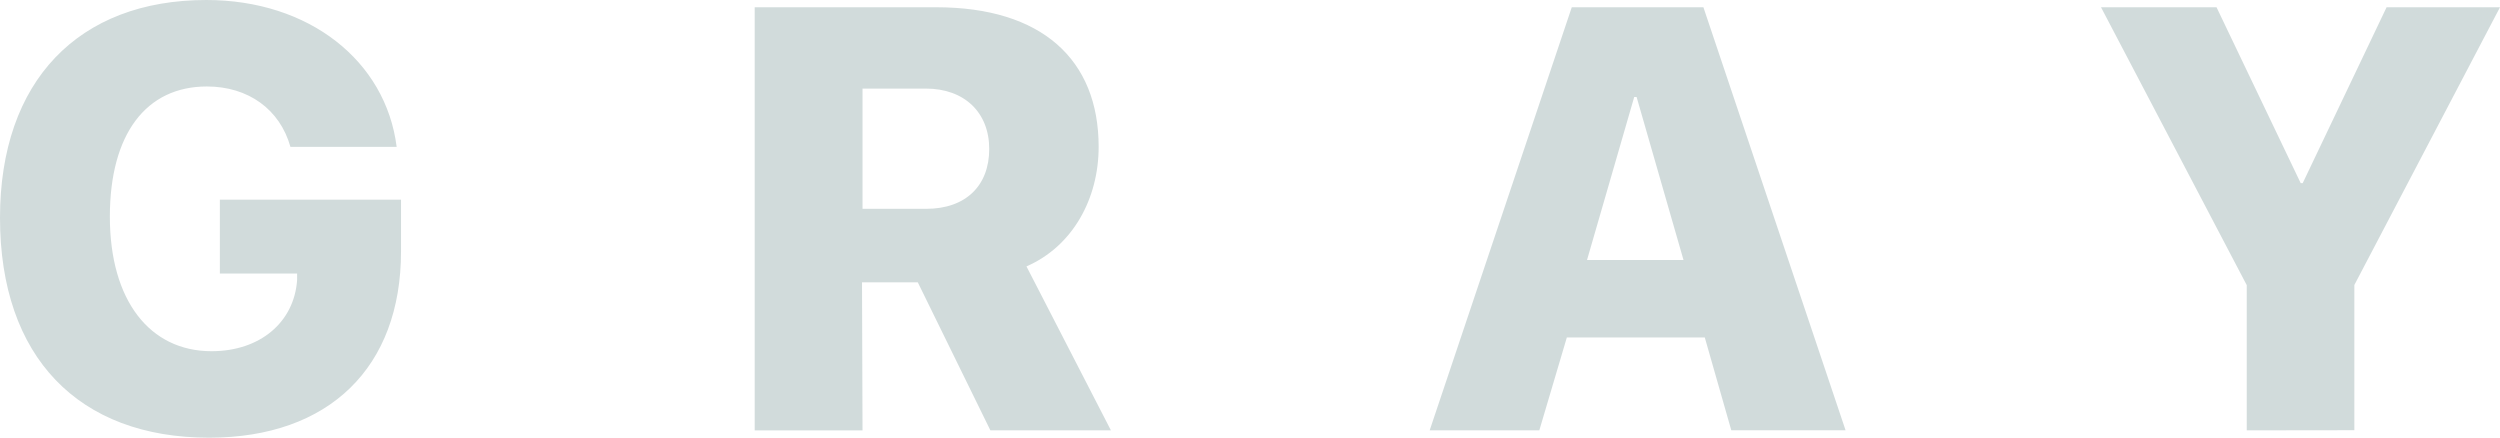 <svg id="Layer_1" data-name="Layer 1" xmlns="http://www.w3.org/2000/svg" viewBox="0 0 344.31 60.28"><defs><style>.cls-1{fill:#d1dbdb;}</style></defs><title>gray-logo</title><path class="cls-1" d="M28.79,60.28C10.82,60.28,0,49.18,0,30,0,11.14,10.82,0,28.42,0,42.55,0,53.13,8.36,54.63,20.23H40c-1.45-5.17-5.81-8.32-11.51-8.32-8.39,0-13.36,6.58-13.36,17.93,0,11.54,5.49,18.53,14,18.53,6.7,0,11.39-4,11.79-9.81l0-.89H30.28V27.5H55.23v7.14C55.23,50.55,45.38,60.28,28.79,60.28Zm90-1H103.94V1h25c14.53,0,22.37,7.19,22.37,19.22,0,7.14-3.56,13.69-9.94,16.47L153,59.27H136.4l-10-20.39h-7.68Zm0-30.52h8.77c5.45,0,8.68-3.19,8.68-8.24s-3.44-8.32-8.72-8.32h-8.73Zm116,17.72h-19L212,59.27h-15.1L216.47,1H234.6l19.58,58.26H238.44ZM218.57,35.81h13.29L225.4,13.36h-.33Zm90.86,23.46v-20L289.36,1h15.91l11.59,24.22h.28L328.69,1h15.62L324.25,39.25v20Z"/></svg>